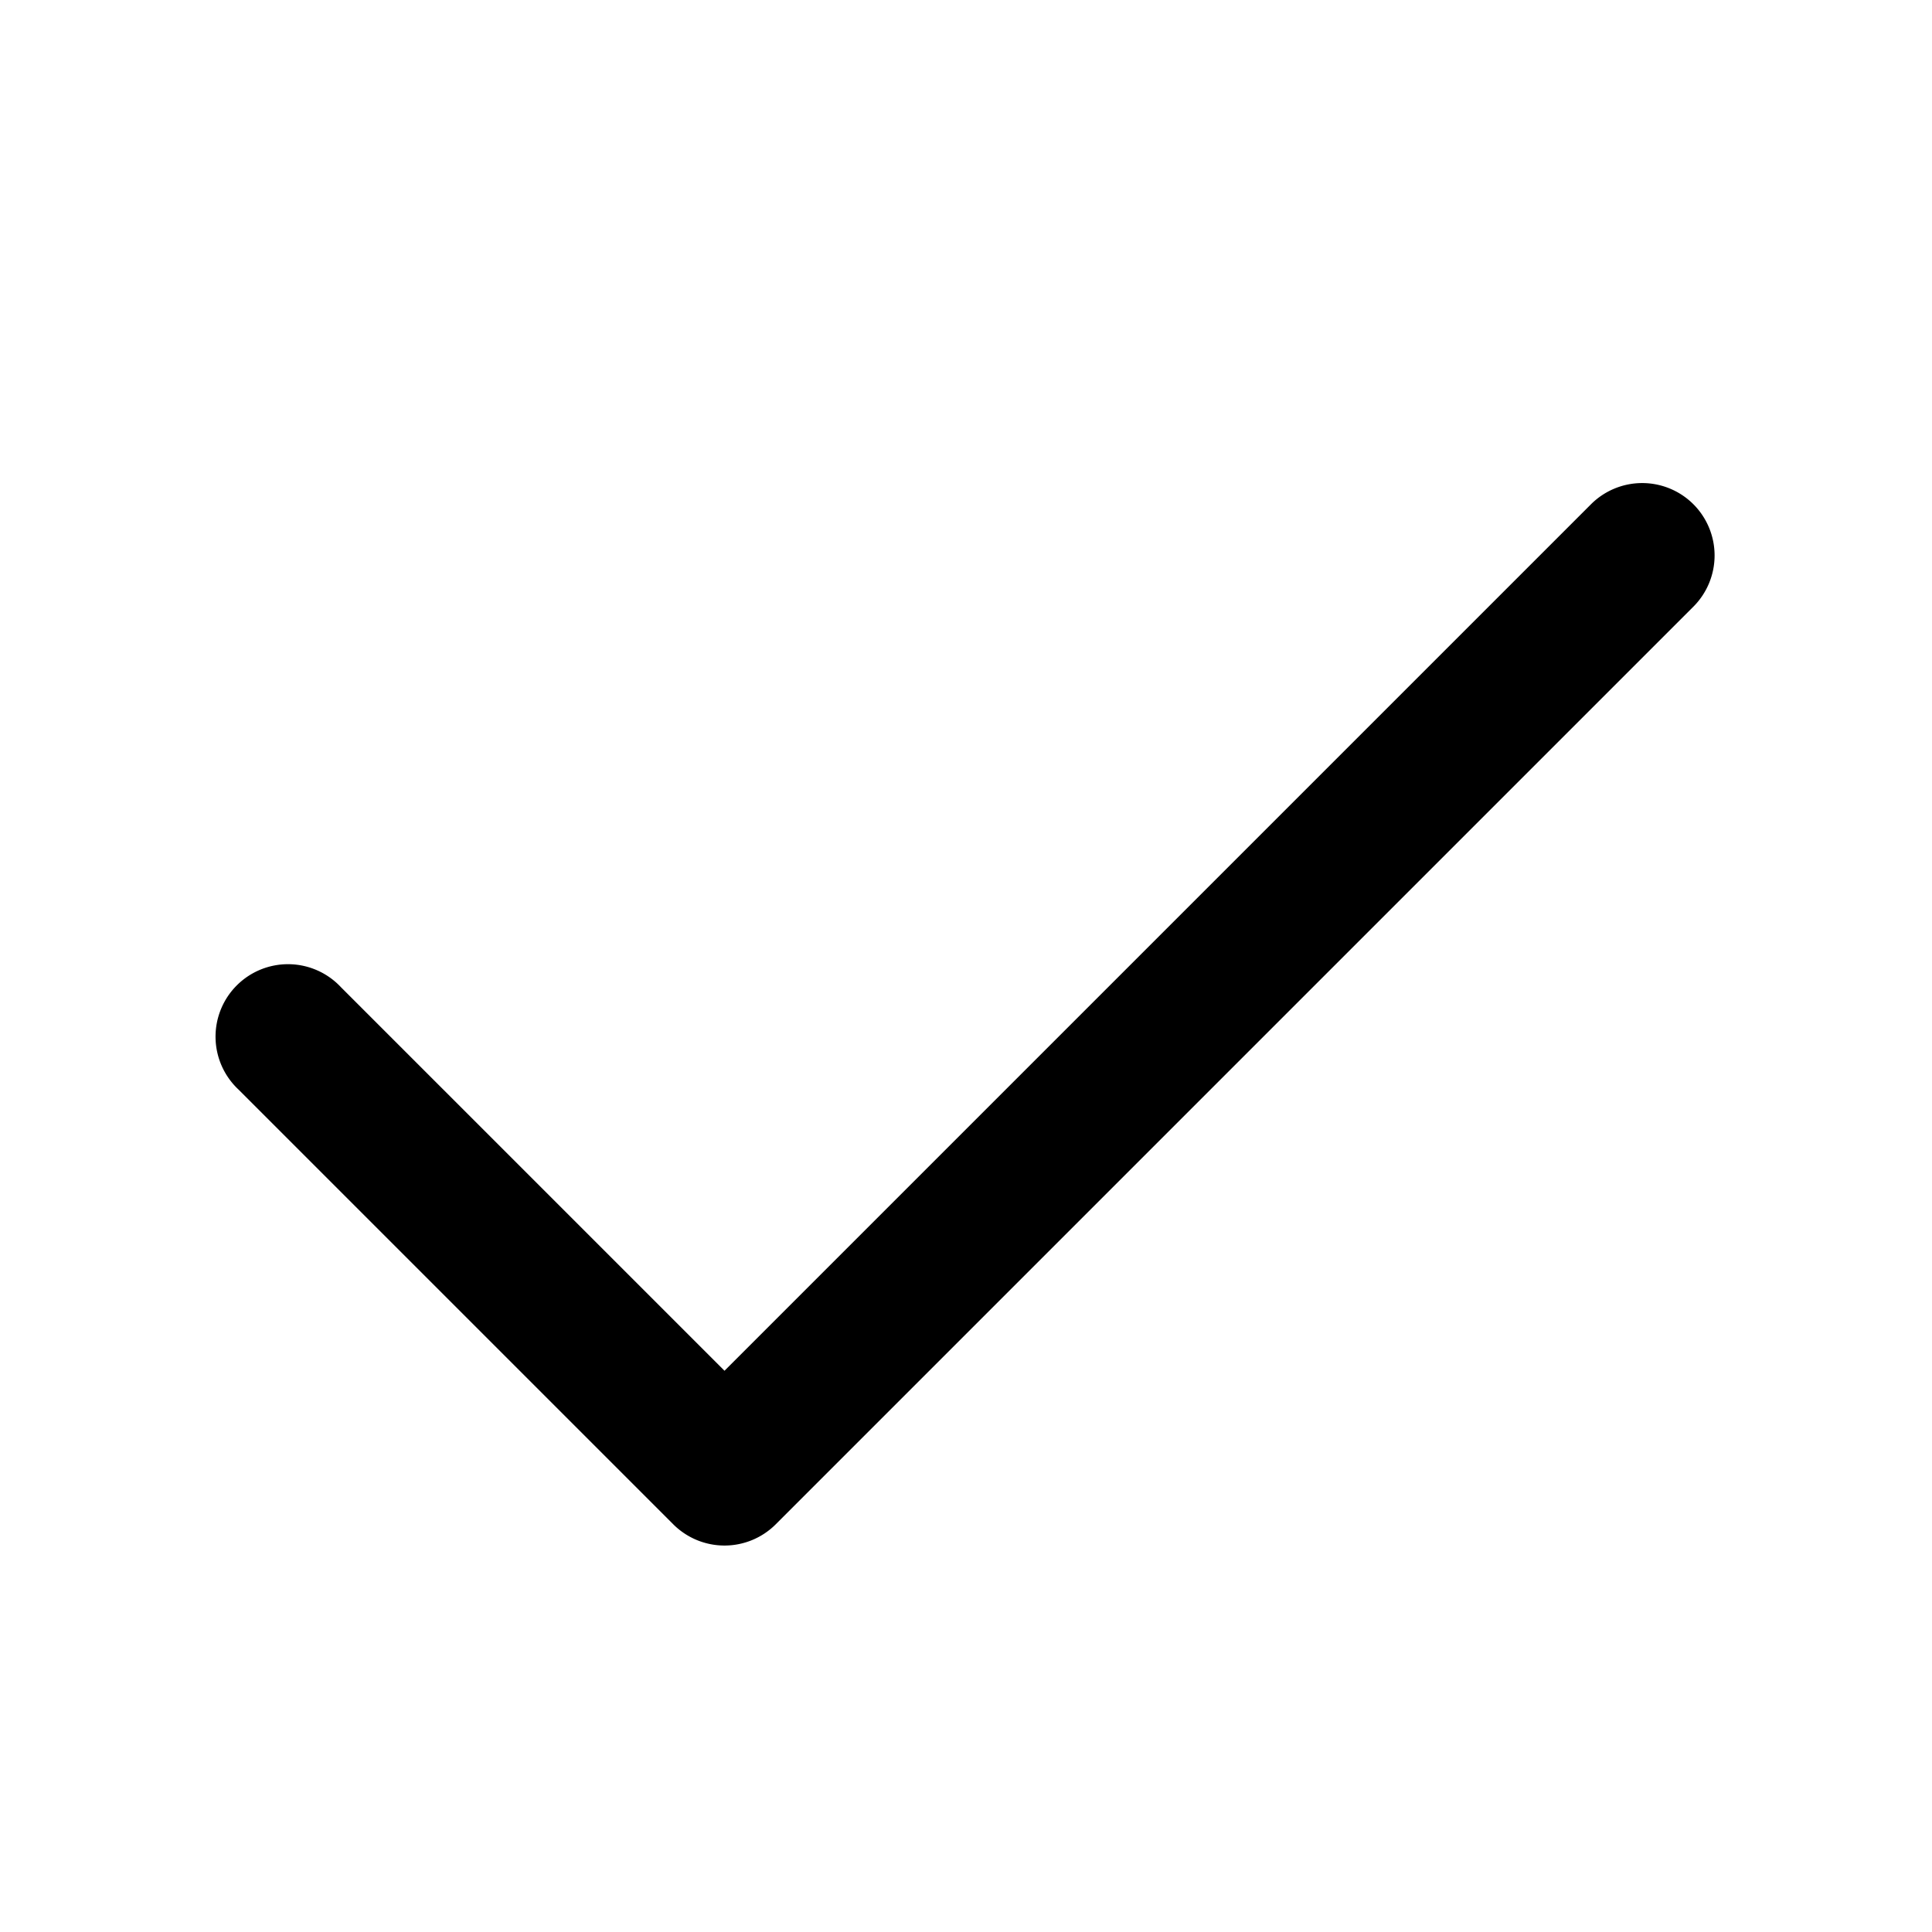 <svg xmlns="http://www.w3.org/2000/svg" width="20" height="20" fill="currentColor" viewBox="0 0 20 20"><path fill-rule="evenodd" d="M17.53 5.22a.75.75 0 0 1 0 1.06l-9.5 9.5a.75.75 0 0 1-1.06 0l-4.5-4.5a.75.75 0 1 1 1.06-1.06l3.97 3.97 8.97-8.97a.75.75 0 0 1 1.06 0Z" clip-rule="evenodd"/></svg>
